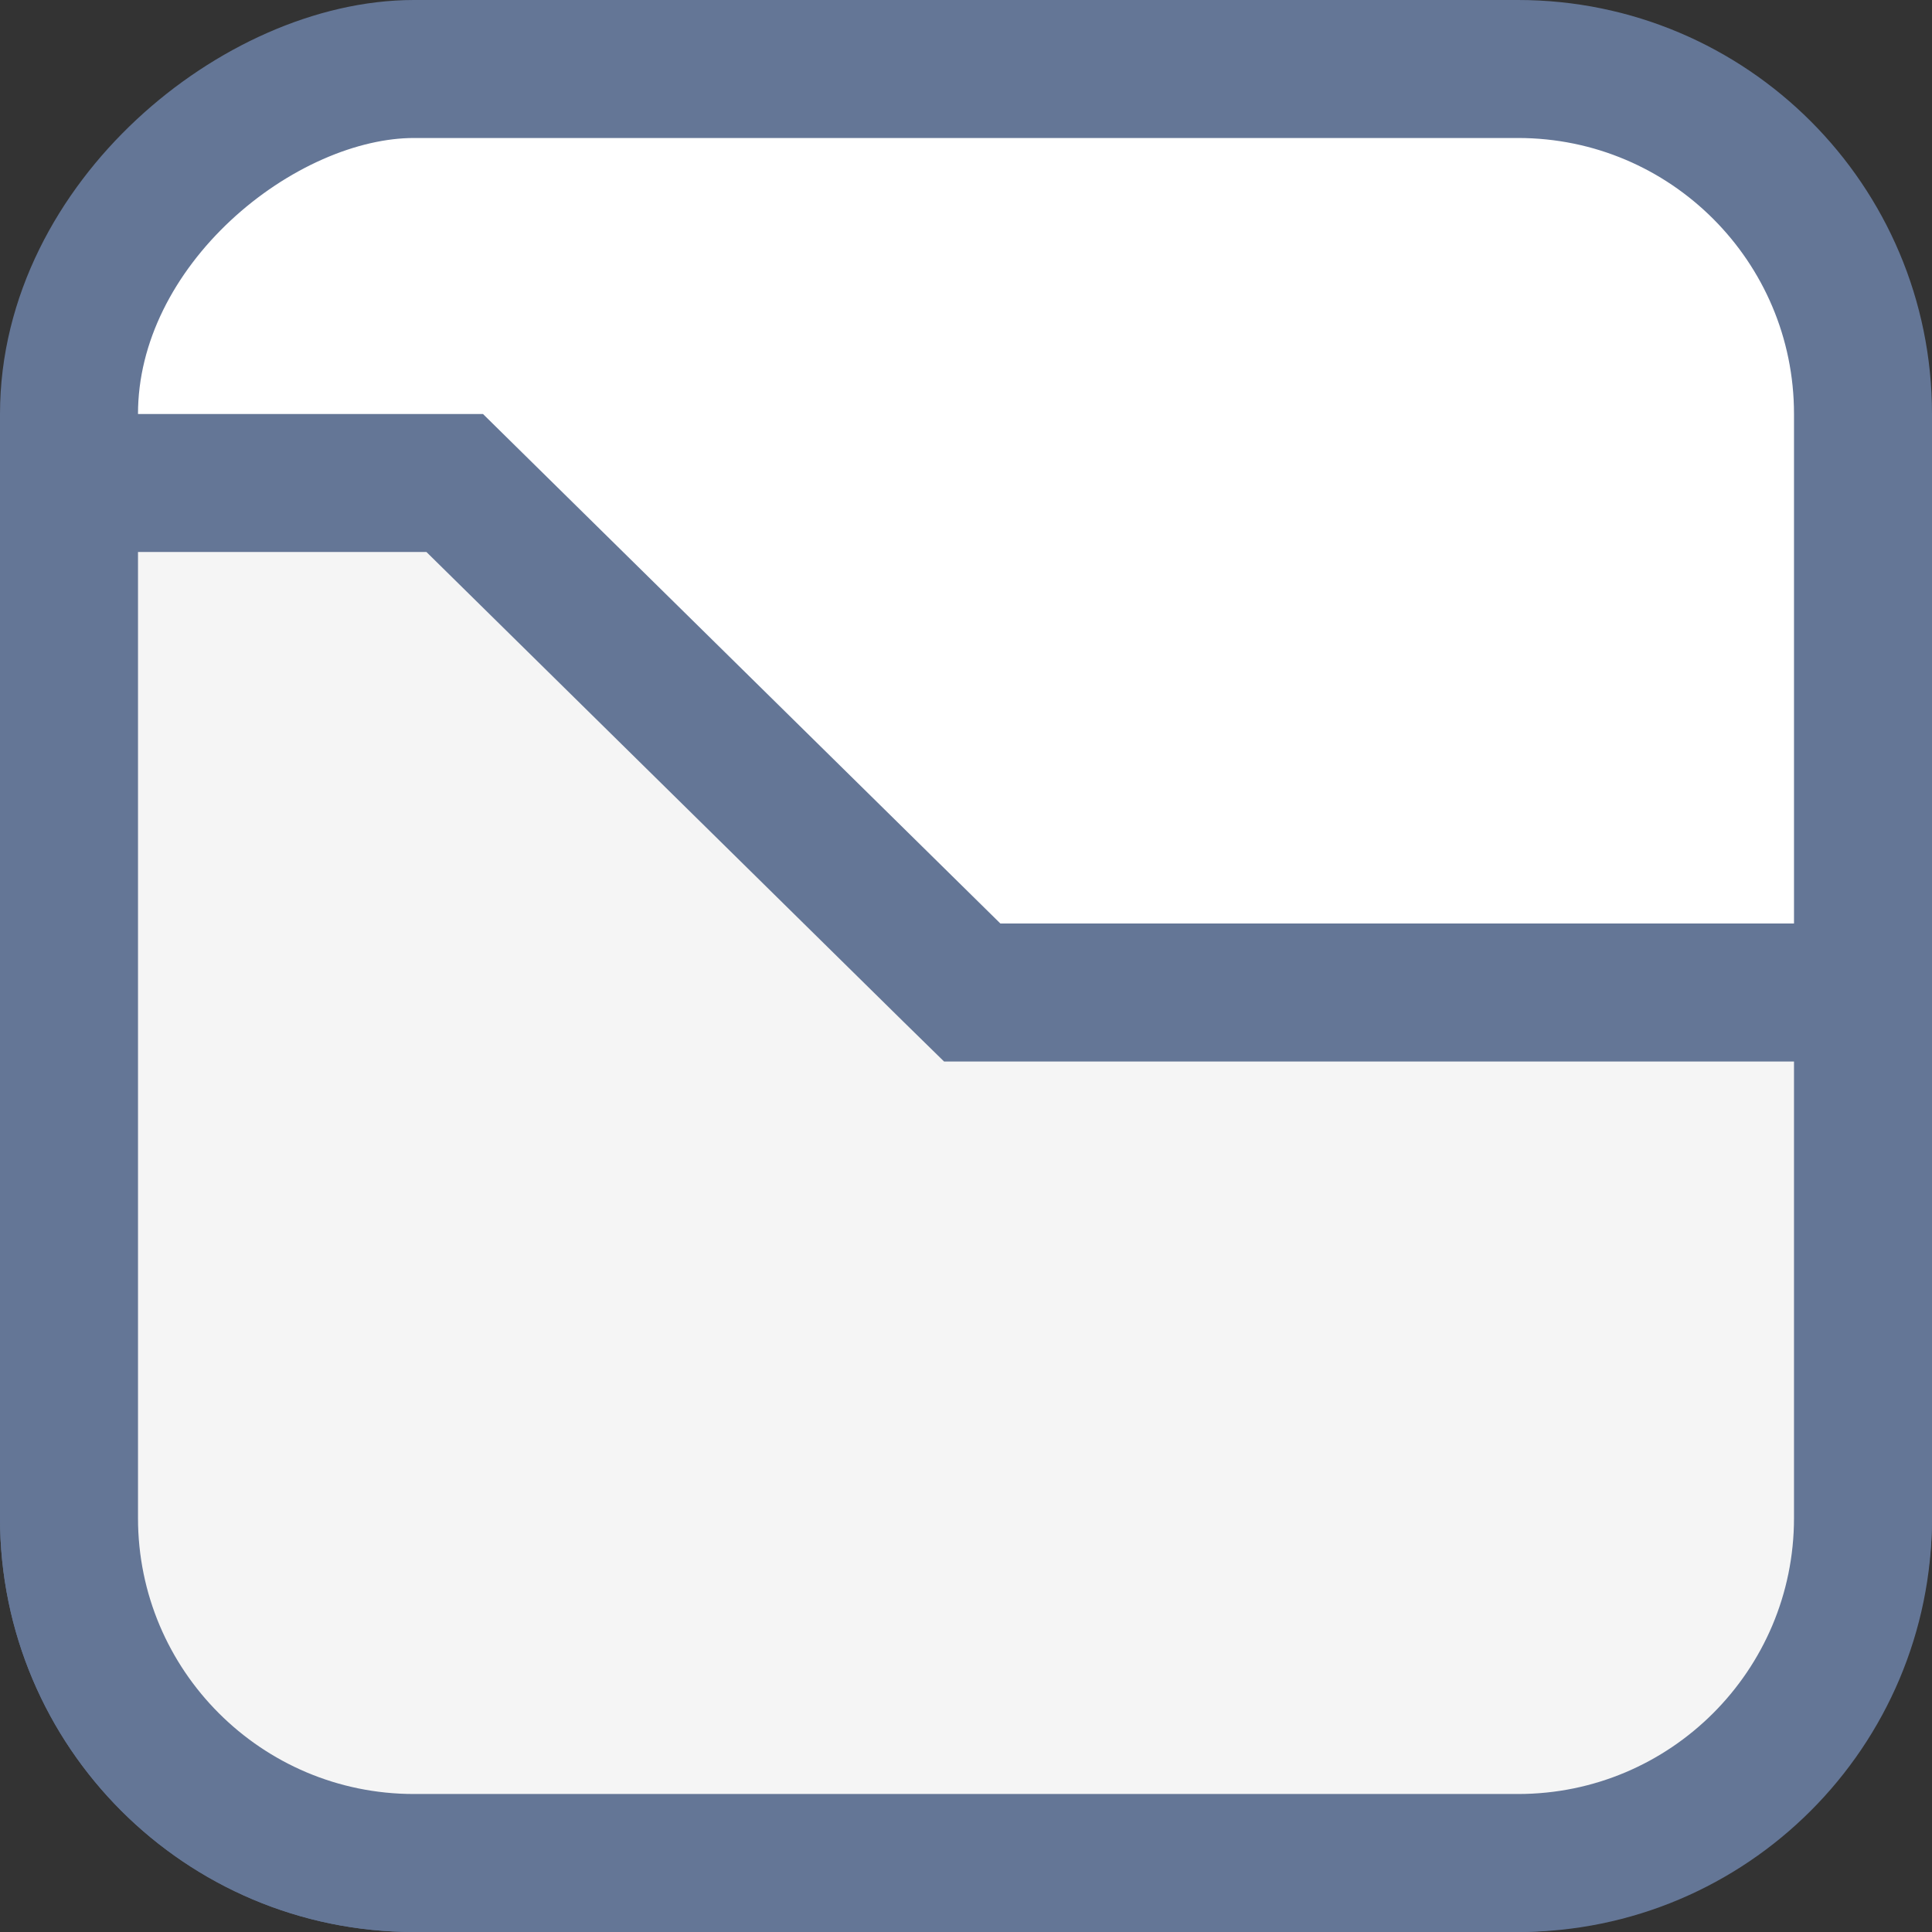 <svg width="14" height="14" viewBox="0 0 14 14" fill="none" xmlns="http://www.w3.org/2000/svg">
<rect x="0" y="0" width="14" height="14" fill="#333333" stroke="none"/>
<rect x="0.5" y="13.5" width="13" height="13" rx="2.5" transform="rotate(-90 0.5 13.5)" fill="white" stroke="#647696"/>
<path d="M6.899 7.049L7.045 7.192L7.25 7.192L13.5 7.192L13.5 11C13.5 12.381 12.381 13.5 11 13.5L3 13.5C1.619 13.5 0.5 12.381 0.5 11L0.5 3.5L3.295 3.5L6.899 7.049Z" fill="#F5F5F5" stroke="#647696"/>
</svg>
